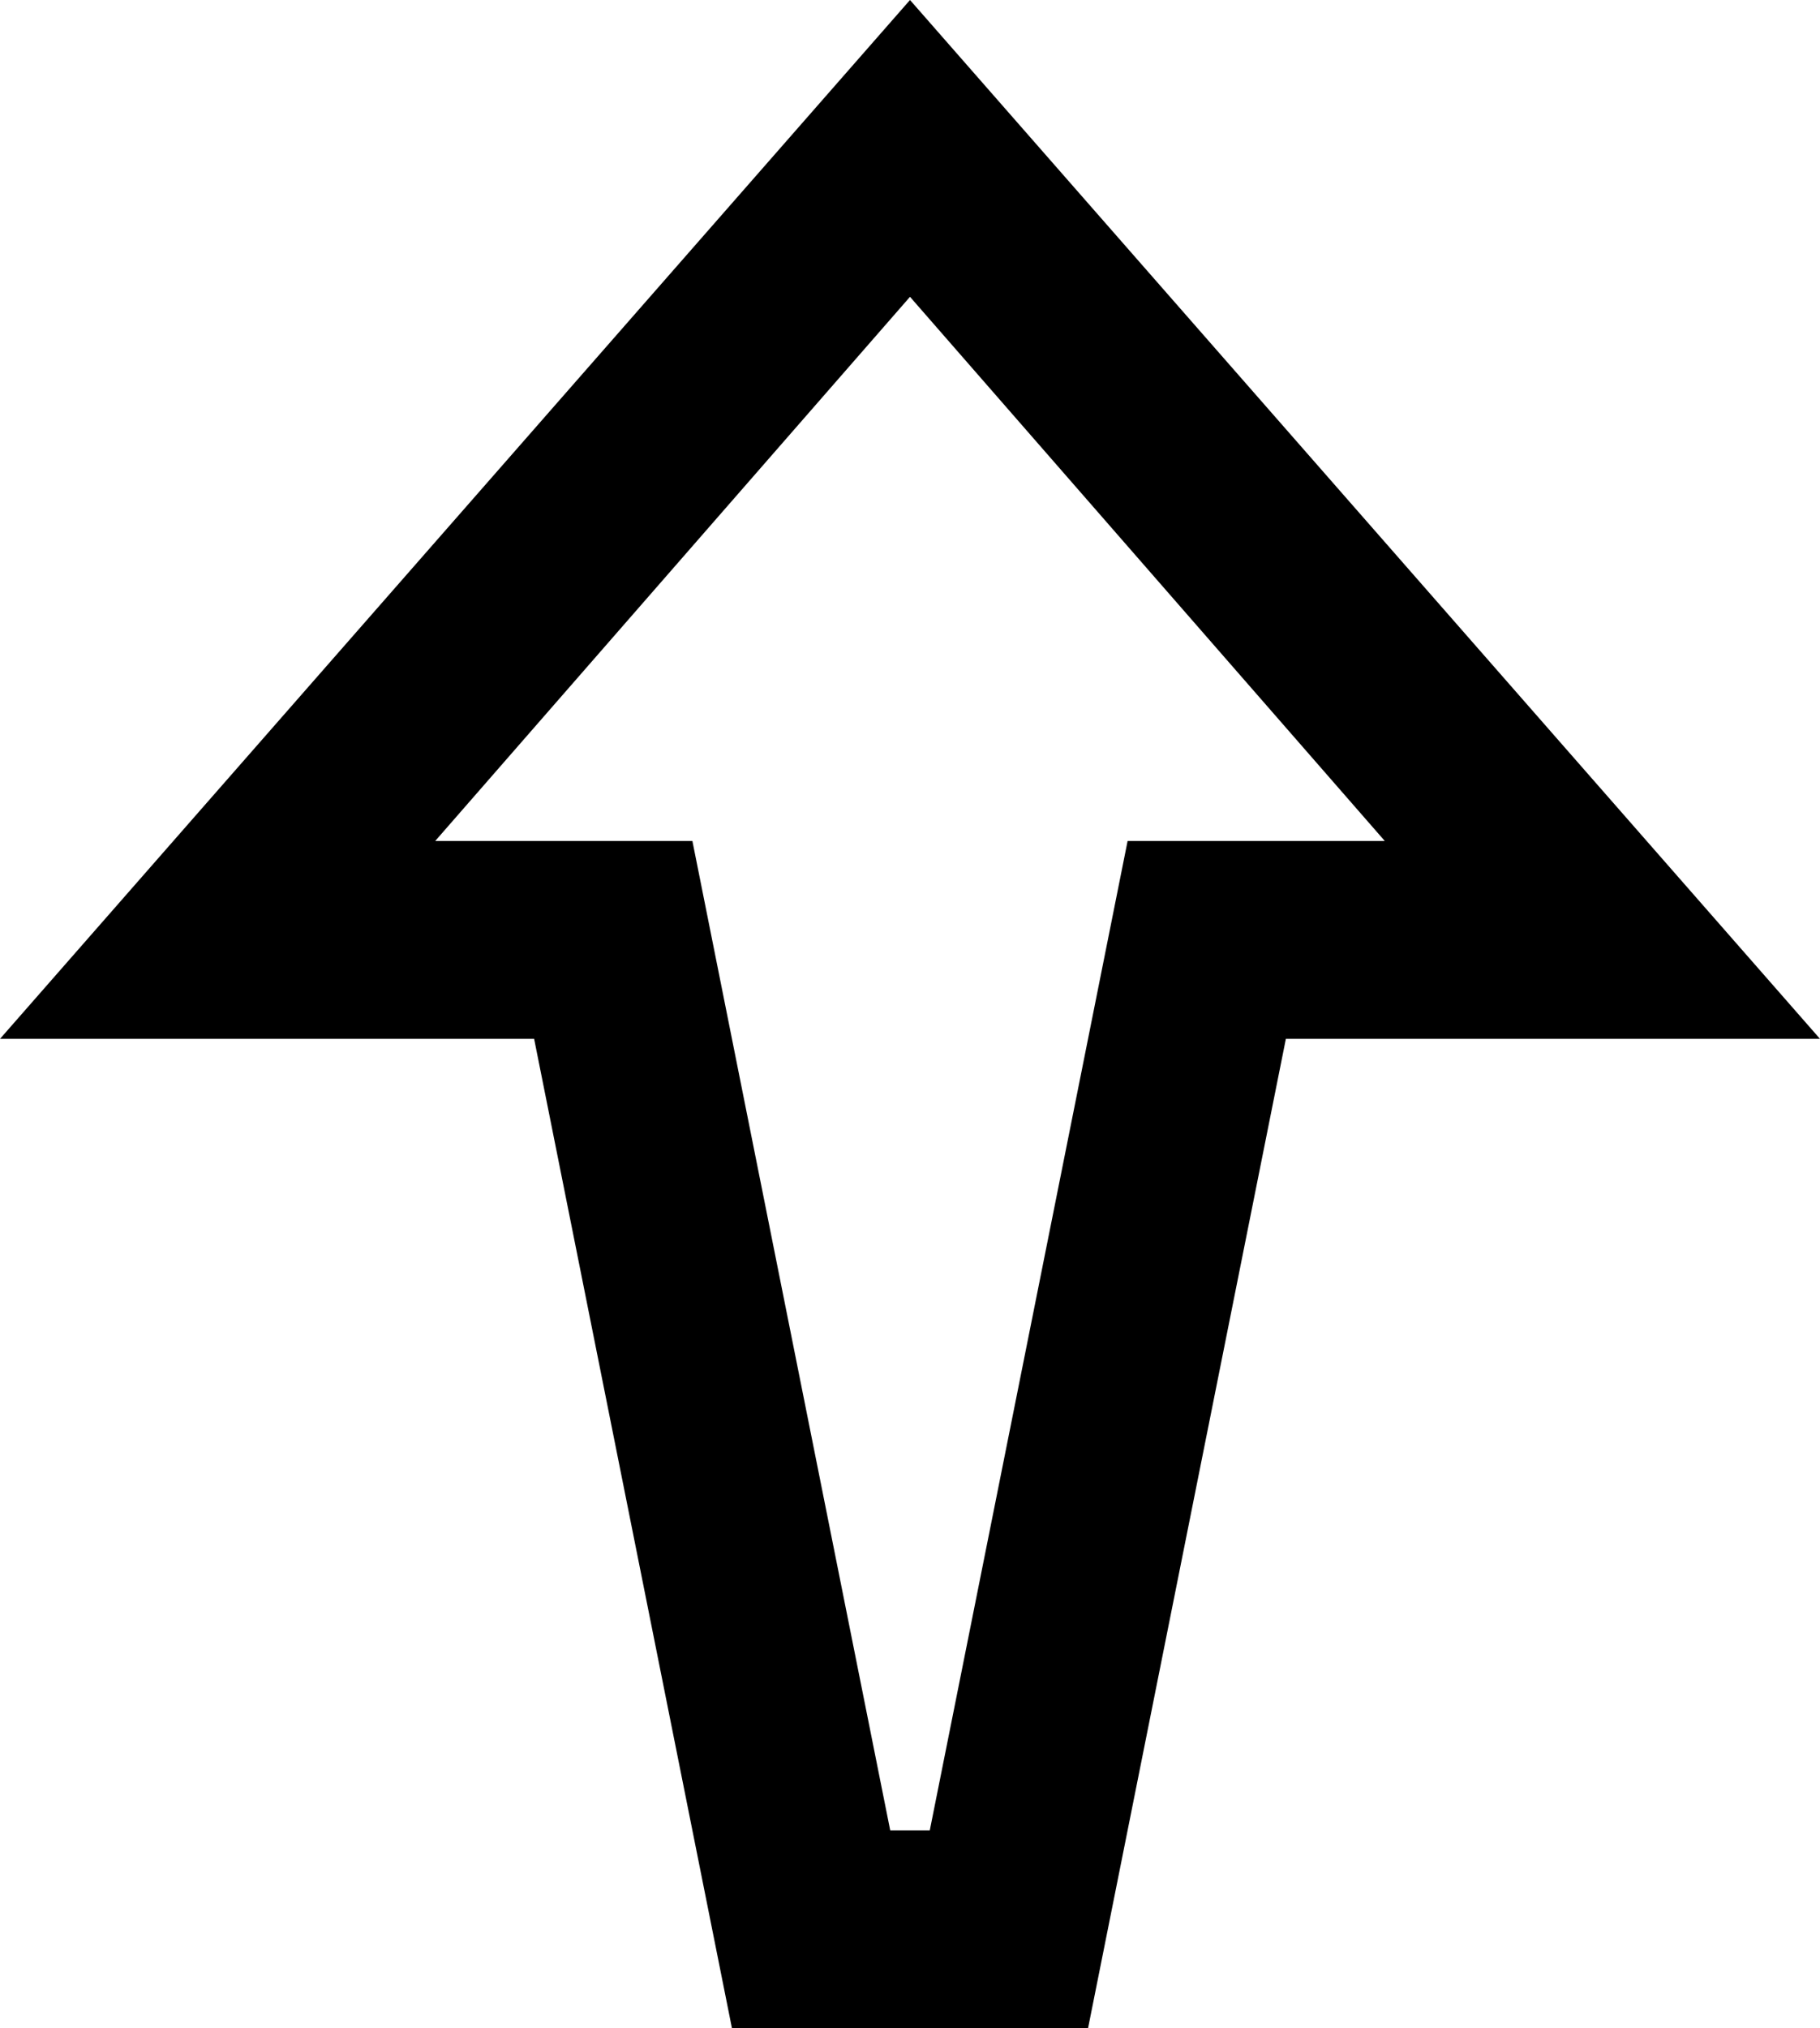 <svg fill="none" viewBox="0 0 18.4 20.5">
	<path fill="currentColor" fill-rule="evenodd" d="M0 10.5h5.4l2 10H11l2-10h5.4L9.2 0 0 10.5zM9.2 3L14 8.5h-2.6l-2 10H9l-2-10H4.4L9.2 3z" clip-rule="evenodd"/>
</svg>
